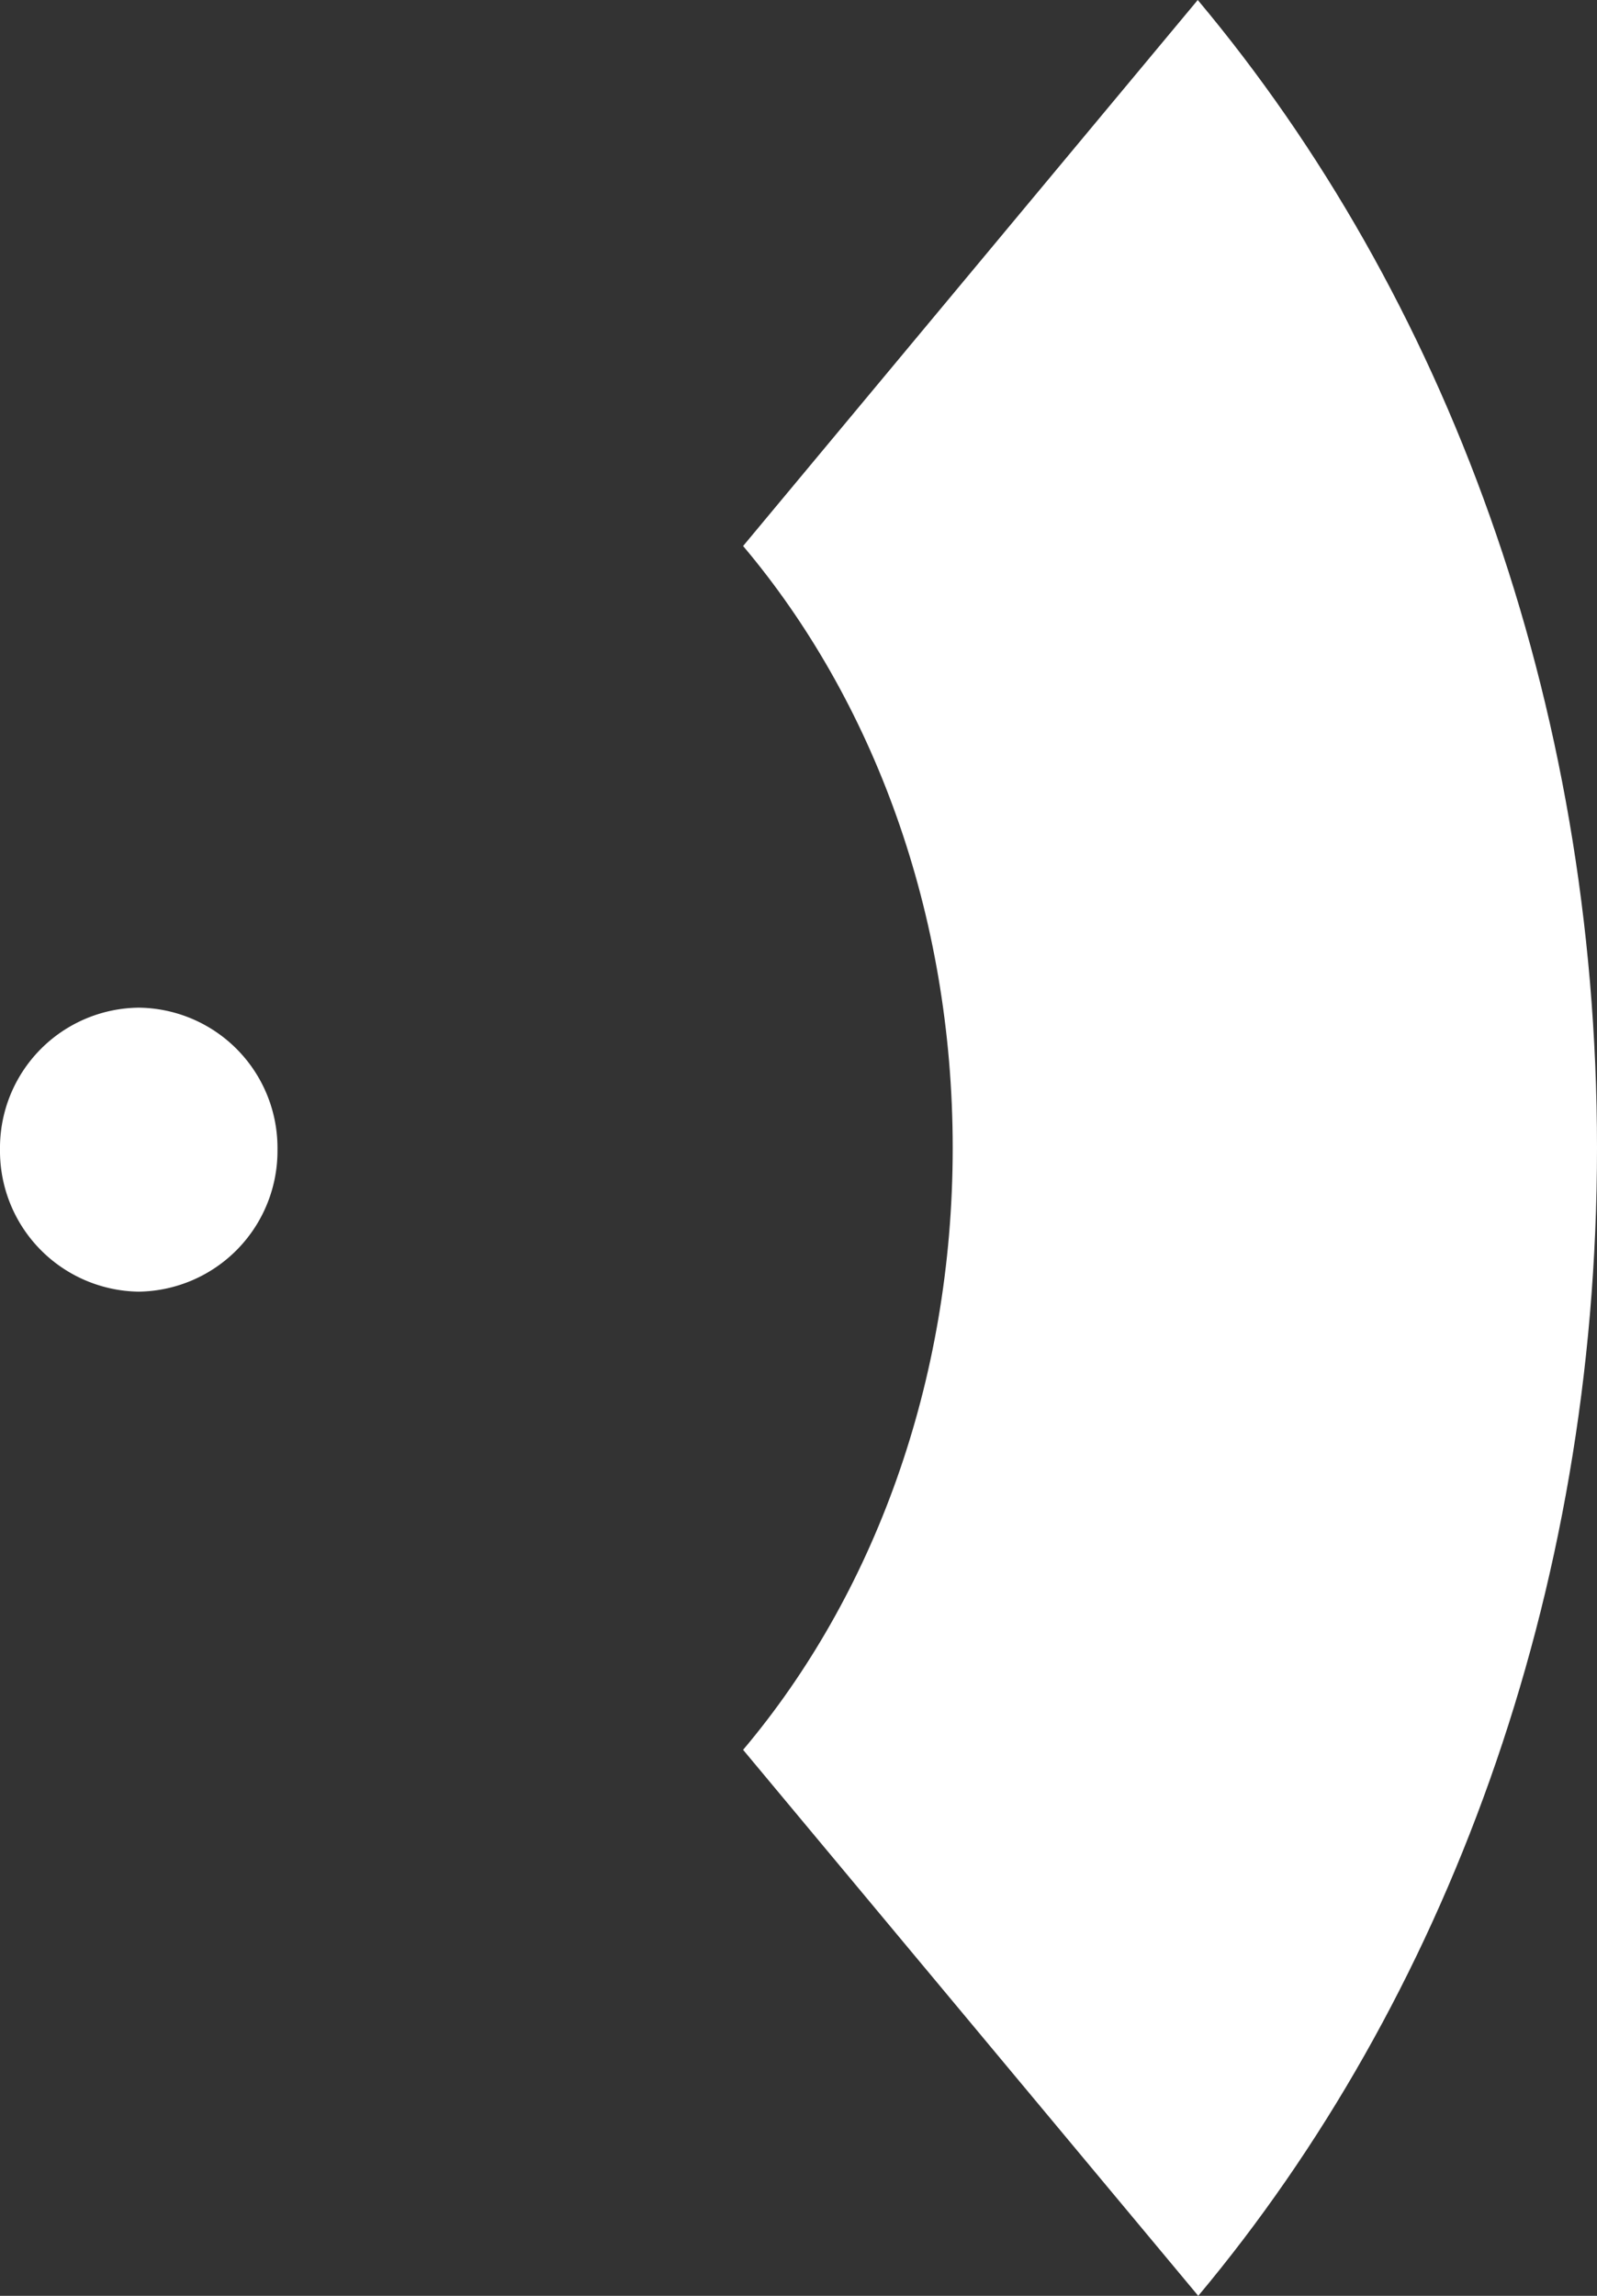 <svg xmlns="http://www.w3.org/2000/svg" xmlns:xlink="http://www.w3.org/1999/xlink" width="32" height="46" viewBox="0 0 32 46"><rect x="0" y="0" width="32" height="46" fill="#333333" stroke="none"/><defs><path id="a" d="M.78 2658.19a2.81 2.81 0 0 1 2.78 2.84 2.82 2.82 0 0 1-2.78 2.85 2.82 2.82 0 0 1-2.78-2.85 2.81 2.81 0 0 1 2.78-2.84z"/><path id="b" d="M30 2661c0-8.98-3.06-17.11-8-23l-9.11 10.94c2.6 3.08 4.2 7.35 4.2 12.06 0 4.71-1.6 8.98-4.2 12.06l9.12 10.94c4.93-5.89 7.99-14.02 7.99-23z"/></defs><desc>Generated with Avocode.</desc><g transform="translate(2 -2638)"><use fill="#fff" xlink:href="#a"/></g><g transform="translate(2 -2638)"><use fill="#fff" xlink:href="#b"/></g></svg>